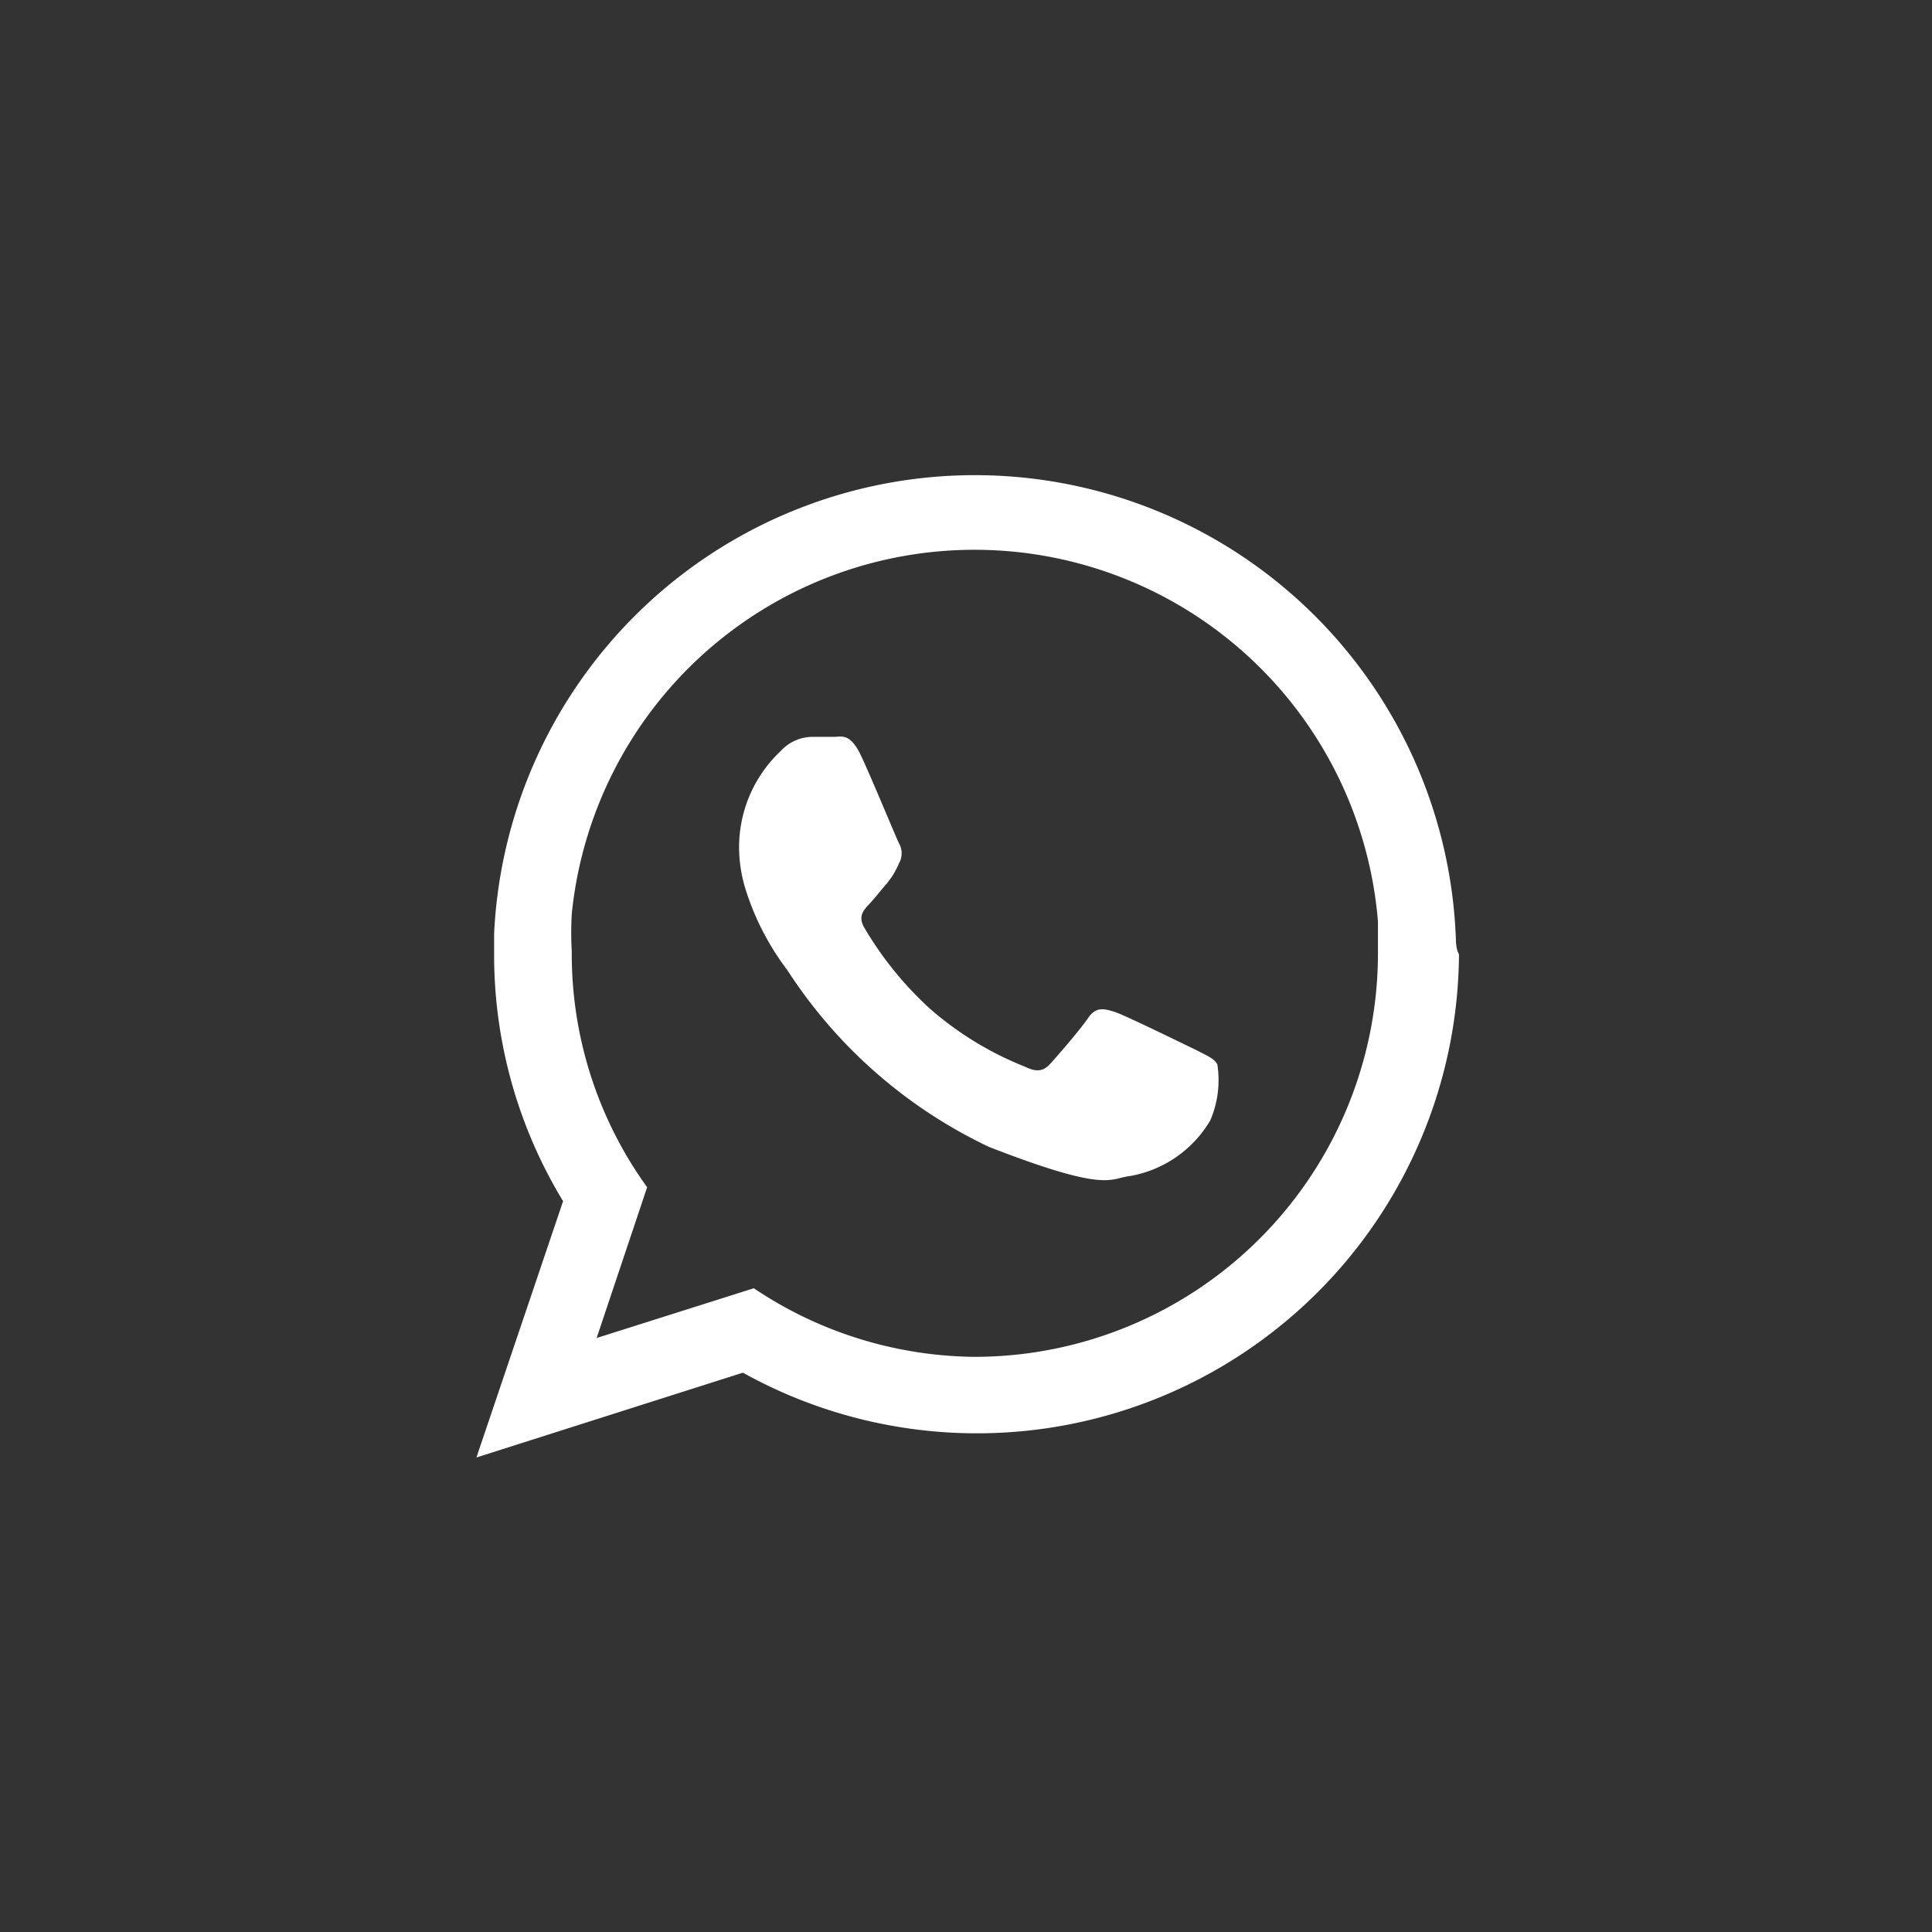 <svg xmlns="http://www.w3.org/2000/svg" viewBox="0 0 51.26 51.26">
  <rect x="0" y="0" width="51.26" height="51.26" fill="#333333" stroke="none"/>
  <g fill="#FFFFFF">
    <path d="M38.63,25a12.77,12.77,0,0,0-25.52-.23c0,.18,0,.37,0,.55a12.57,12.57,0,0,0,1.83,6.55l-2.3,6.8,7.07-2.25a12.79,12.79,0,0,0,19-11.1C38.64,25.19,38.64,25.08,38.63,25ZM25.86,36A10.67,10.67,0,0,1,20,34.18L15.83,35.5l1.34-4a10.57,10.57,0,0,1-2-6.25,8.88,8.88,0,0,1,0-1,10.74,10.74,0,0,1,21.39.2c0,.28,0,.55,0,.83A10.71,10.71,0,0,1,25.86,36Z"/>
    <path d="M31.72,27.85c-.32-.15-1.86-.91-2.14-1s-.5-.15-.71.16-.81,1-1,1.21-.37.23-.68.08a8.71,8.71,0,0,1-2.52-1.54,9.24,9.24,0,0,1-1.74-2.15c-.18-.31,0-.48.14-.63s.31-.37.47-.55l.11-.15a2.12,2.12,0,0,0,.2-.37.54.54,0,0,0,0-.54c-.08-.16-.71-1.69-1-2.31s-.52-.51-.71-.51-.38,0-.59,0a1.15,1.15,0,0,0-.84.38,3.5,3.5,0,0,0-1.1,2.6,3.79,3.79,0,0,0,.17,1.06,7,7,0,0,0,1.11,2.15,13,13,0,0,0,5.35,4.69c3.19,1.24,3.19.83,3.76.77a3.1,3.1,0,0,0,2.11-1.47,2.71,2.71,0,0,0,.19-1.48C32.24,28.09,32,28,31.72,27.85Z"/>
  </g>
</svg>